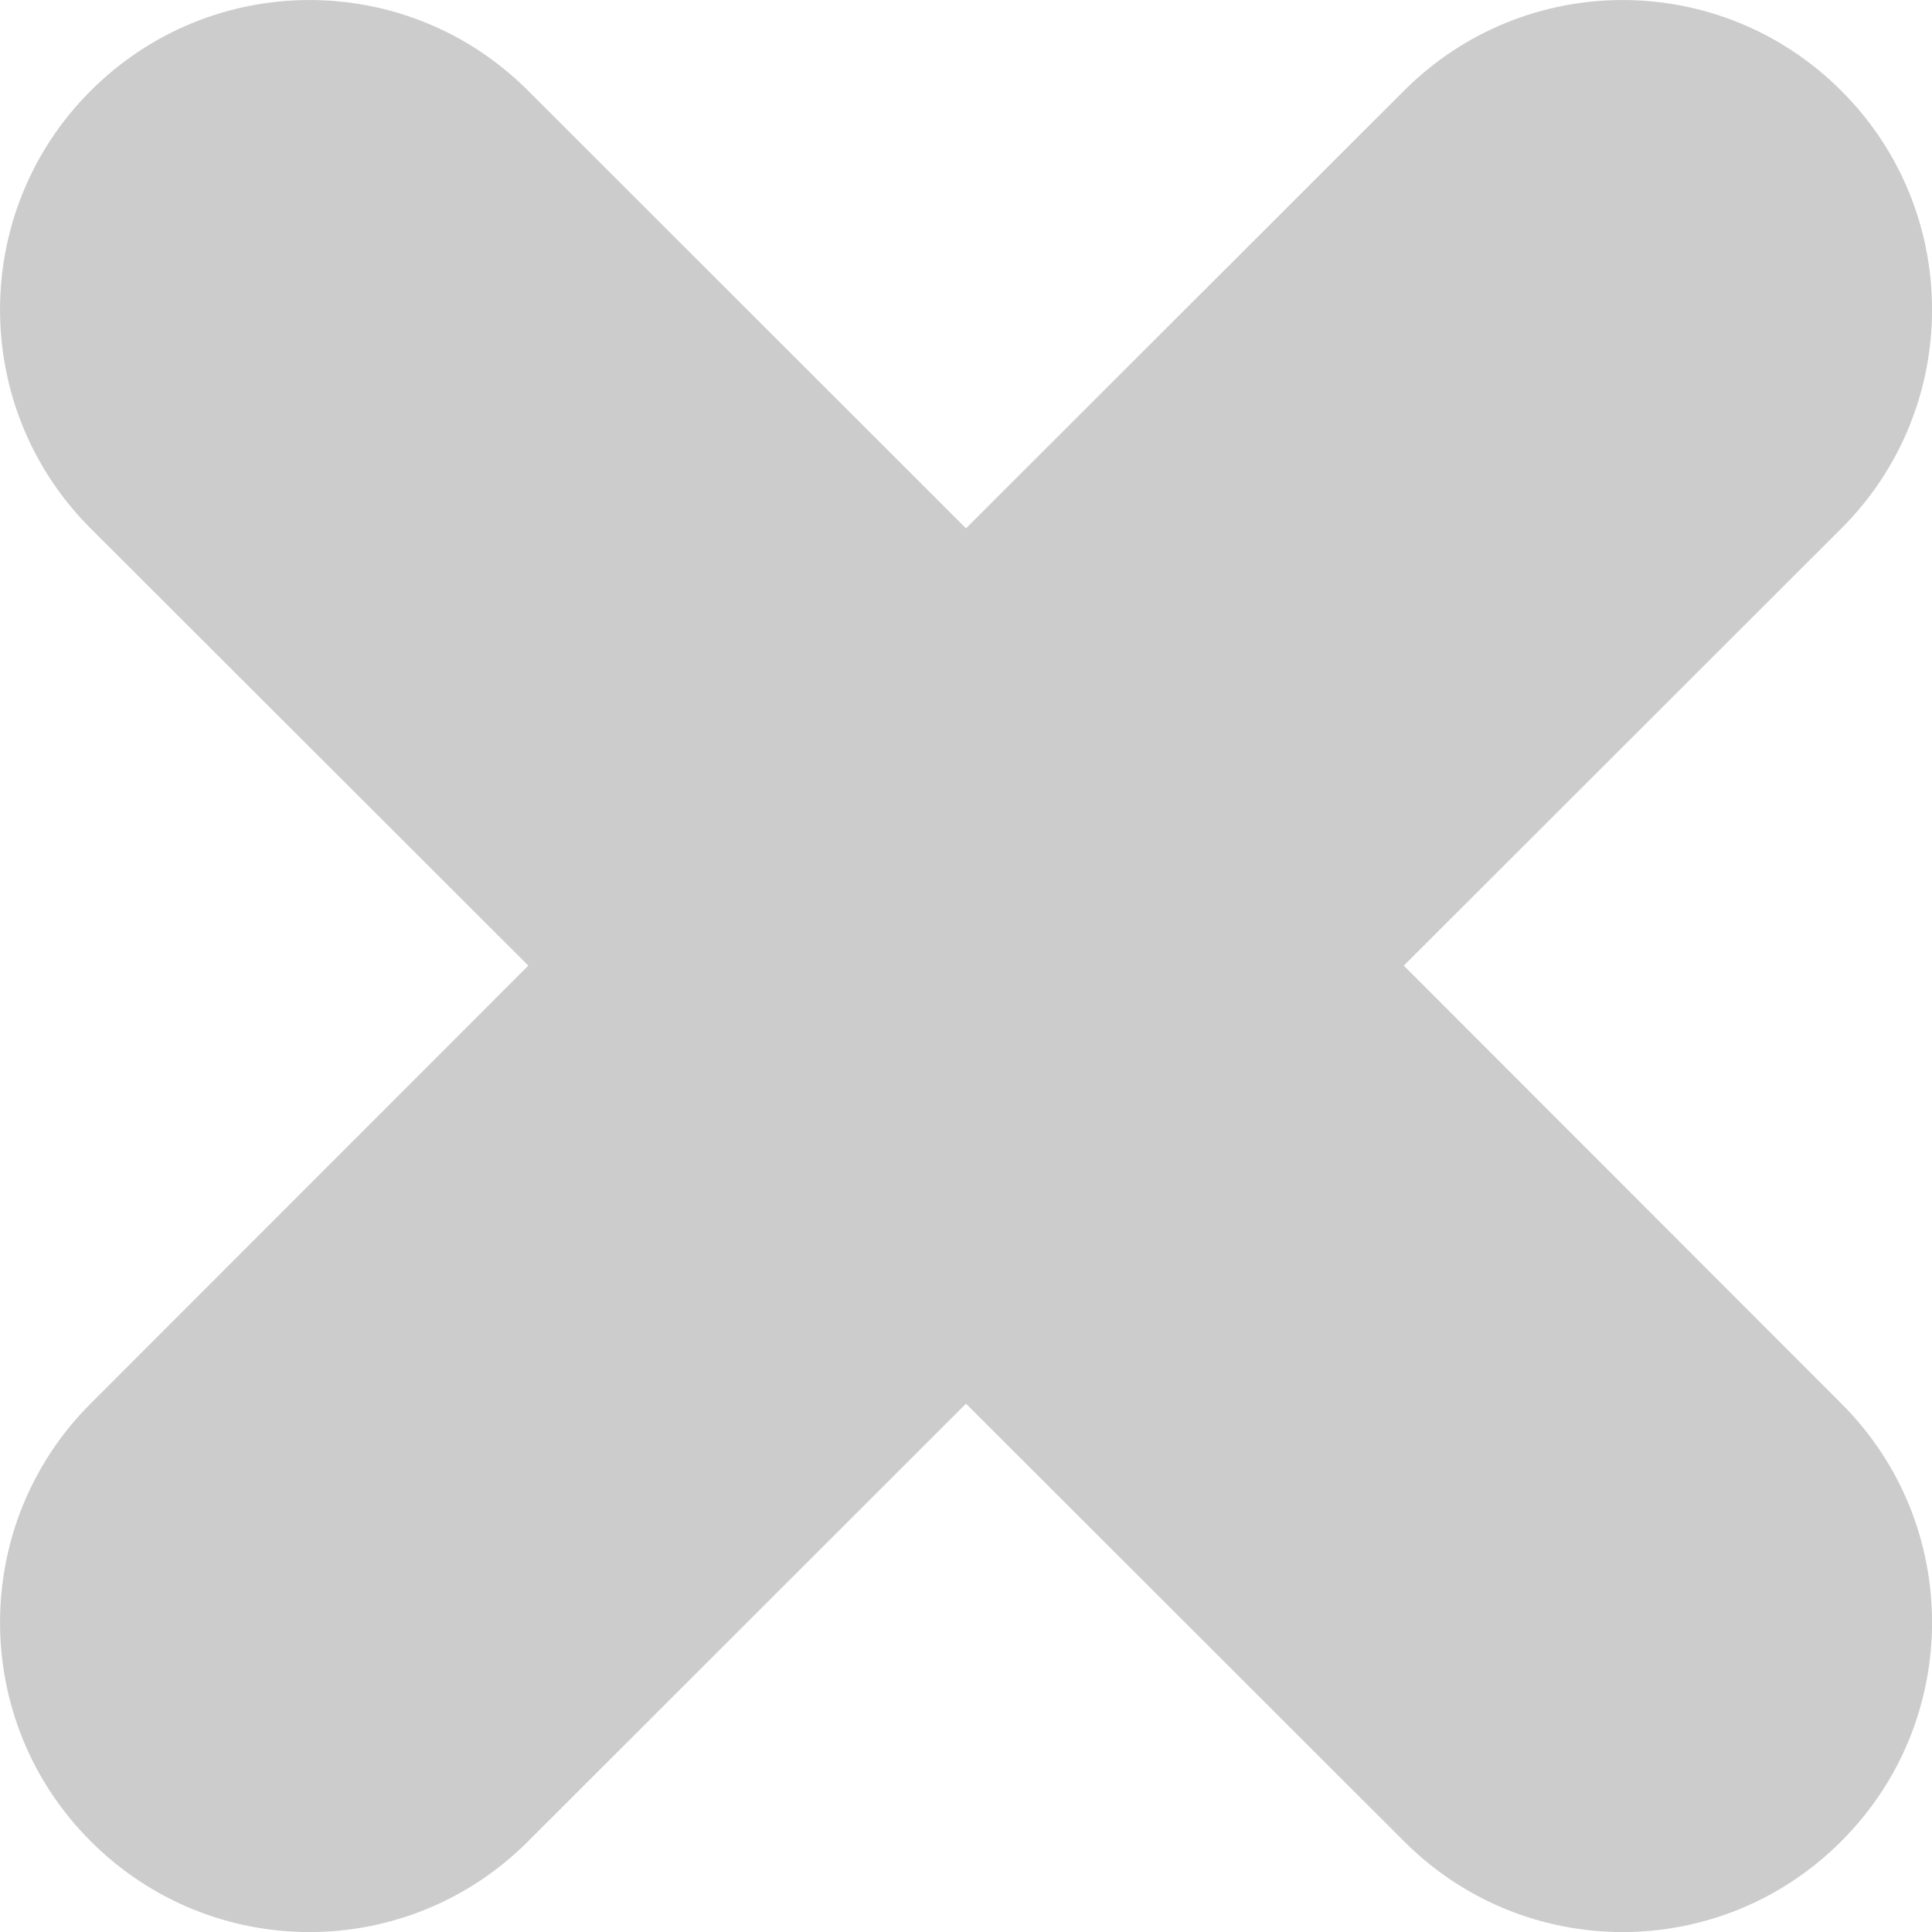 <svg width="15" height="15" viewBox="0 0 15 15" fill="none" xmlns="http://www.w3.org/2000/svg">
<path fill-rule="evenodd" clip-rule="evenodd" d="M10.899 7.497L14.297 4.102C15.235 3.166 15.235 1.642 14.297 0.706C13.358 -0.235 11.837 -0.235 10.899 0.706L7.5 4.102L4.102 0.706C3.164 -0.235 1.642 -0.235 0.703 0.706C-0.234 1.642 -0.234 3.166 0.703 4.102L4.102 7.497L0.703 10.898C-0.234 11.834 -0.234 13.358 0.703 14.294C1.642 15.236 3.164 15.236 4.102 14.294L7.5 10.898L10.899 14.294C11.837 15.236 13.358 15.236 14.297 14.294C15.235 13.358 15.235 11.834 14.297 10.898L10.899 7.497Z" fill="#CCCCCC"/>
</svg>
